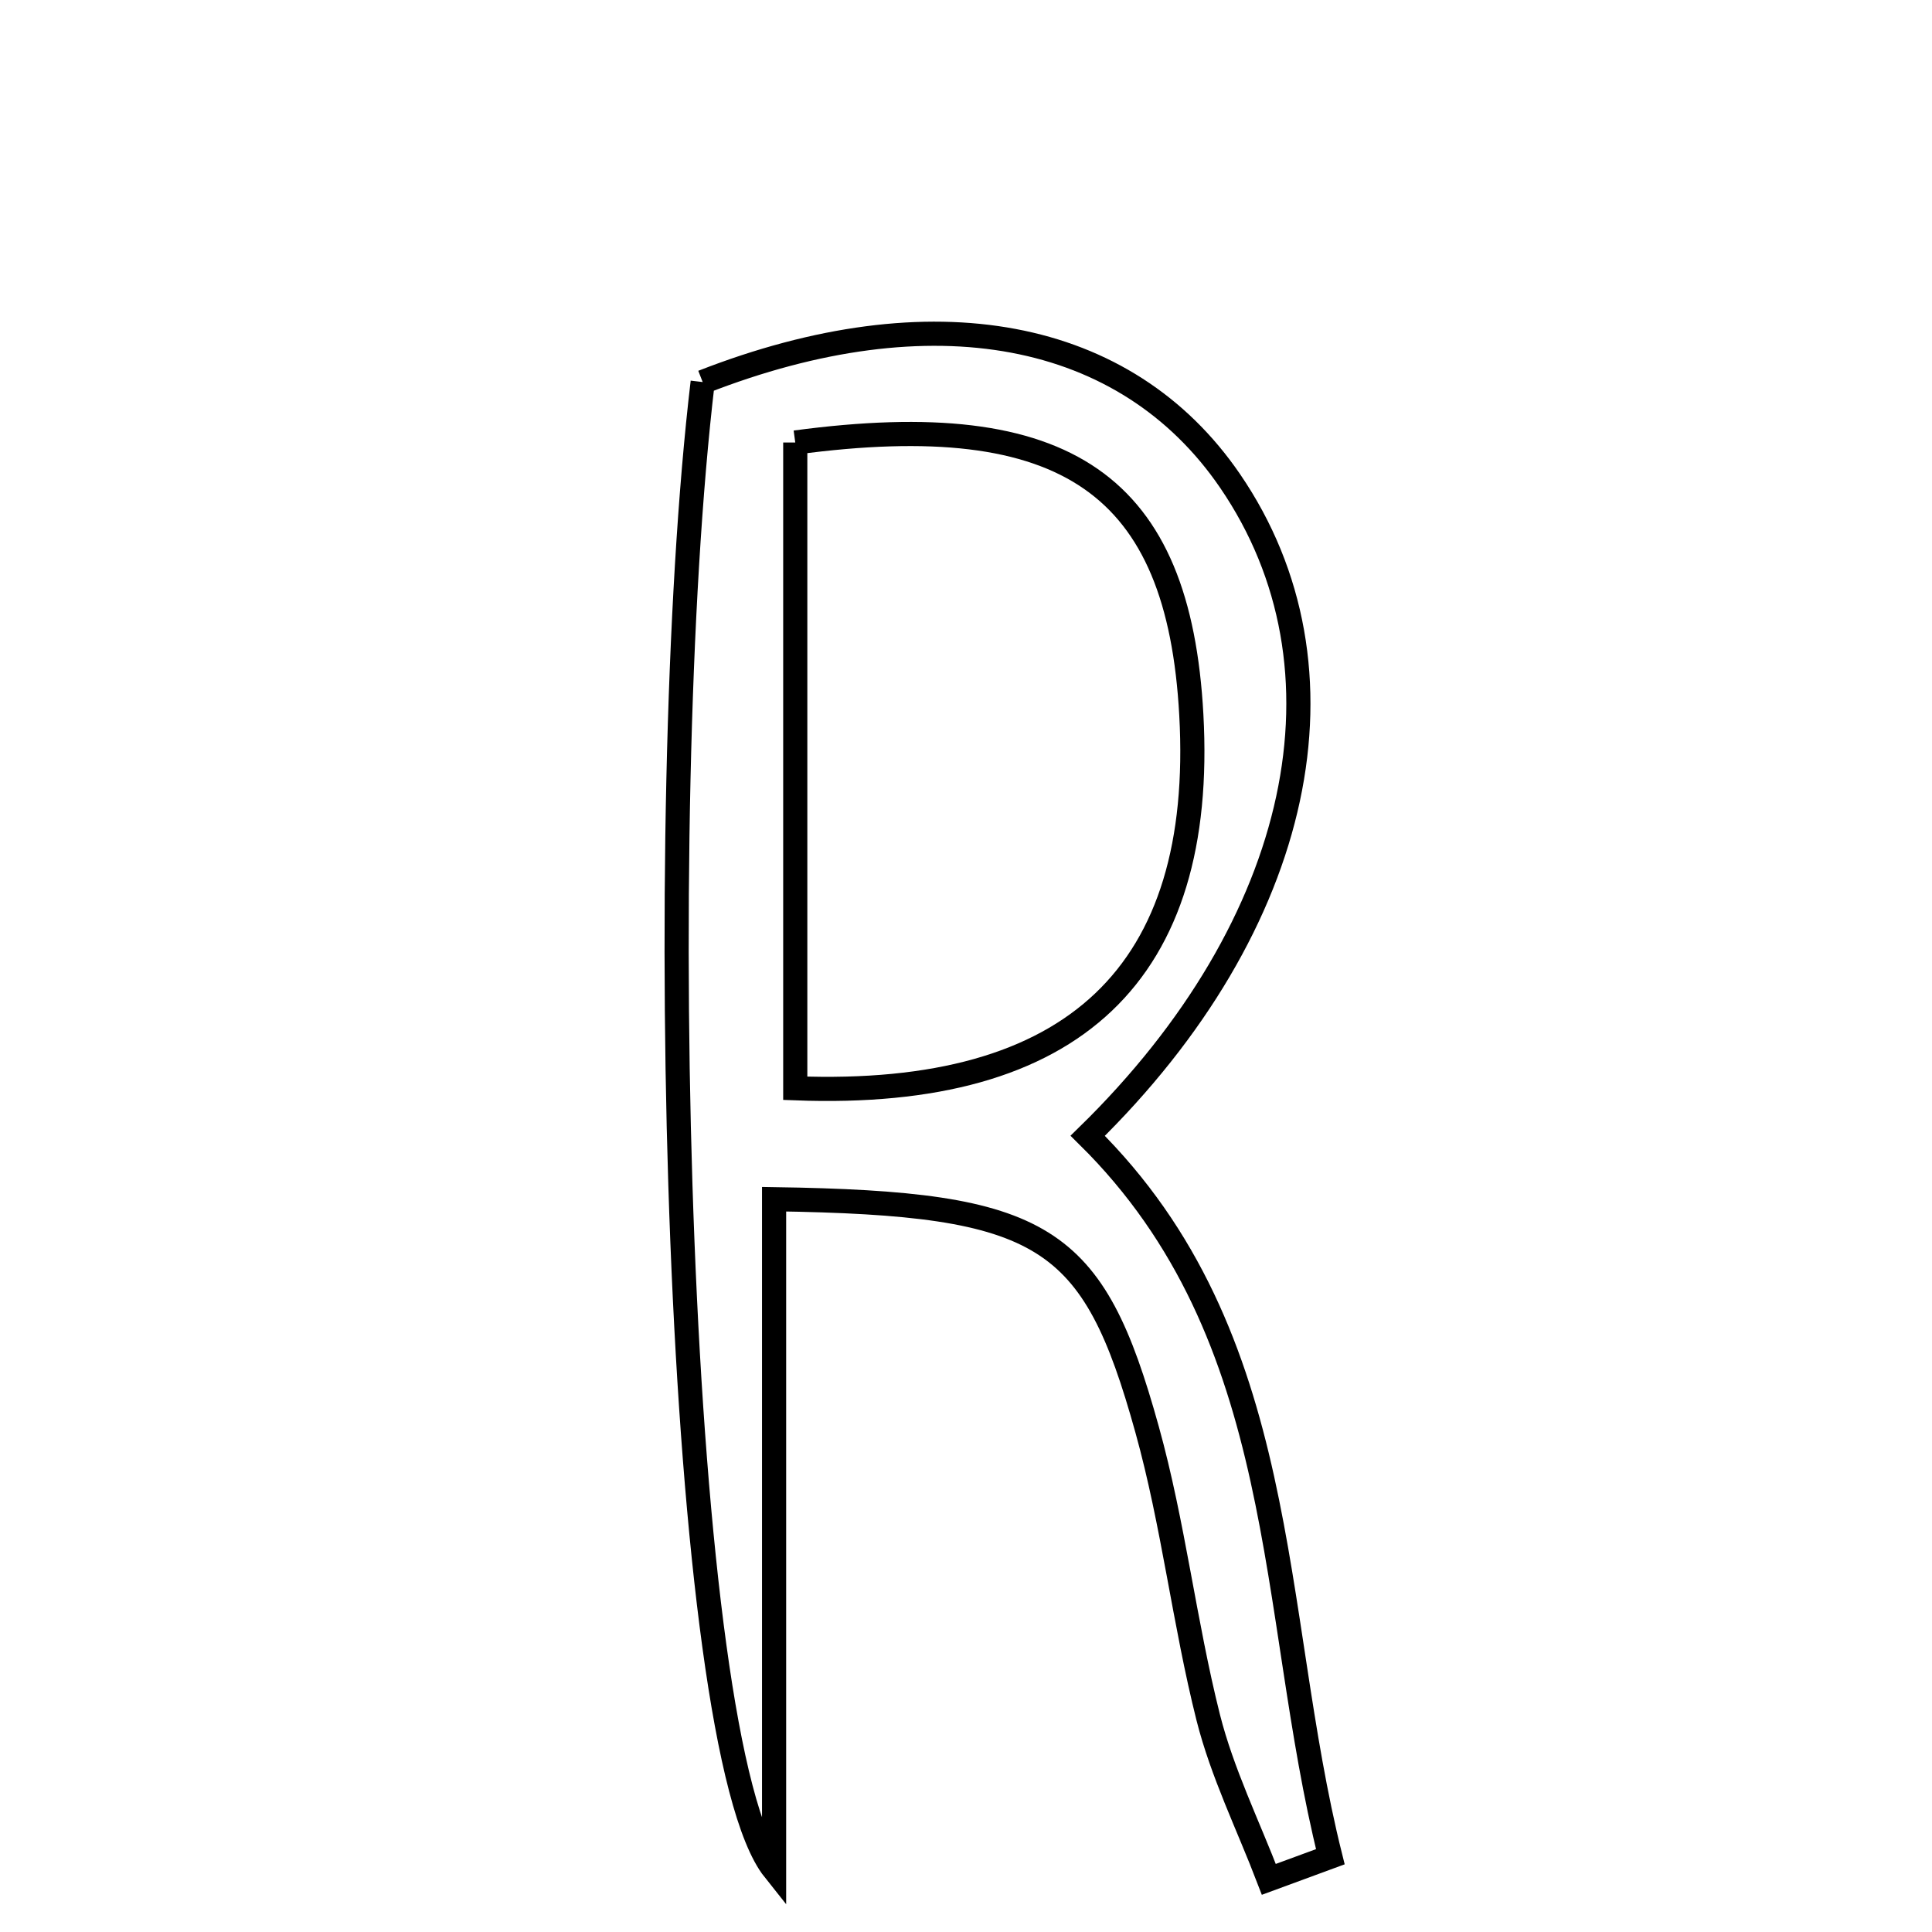<svg xmlns="http://www.w3.org/2000/svg" viewBox="0.0 0.0 24.0 24.0" height="200px" width="200px"><path fill="none" stroke="black" stroke-width=".3" stroke-opacity="1.0"  filling="0" d="M8.729 4.746 C11.576 3.632 13.988 4.084 15.281 5.975 C16.865 8.291 16.205 11.477 13.512 14.109 C16.046 16.61 15.757 19.988 16.526 23.065 C16.271 23.159 16.017 23.252 15.762 23.346 C15.506 22.677 15.183 22.024 15.009 21.335 C14.712 20.154 14.576 18.931 14.25 17.759 C13.577 15.335 12.986 14.948 9.616 14.897 C9.616 17.771 9.616 20.499 9.616 23.226 C8.399 21.698 8.092 10.116 8.729 4.746"></path>
<path fill="none" stroke="black" stroke-width=".3" stroke-opacity="1.0"  filling="0" d="M9.879 5.497 C13.265 5.043 14.643 6.028 14.799 8.879 C14.975 12.076 13.357 13.652 9.879 13.519 C9.879 10.842 9.879 8.159 9.879 5.497"></path></svg>
